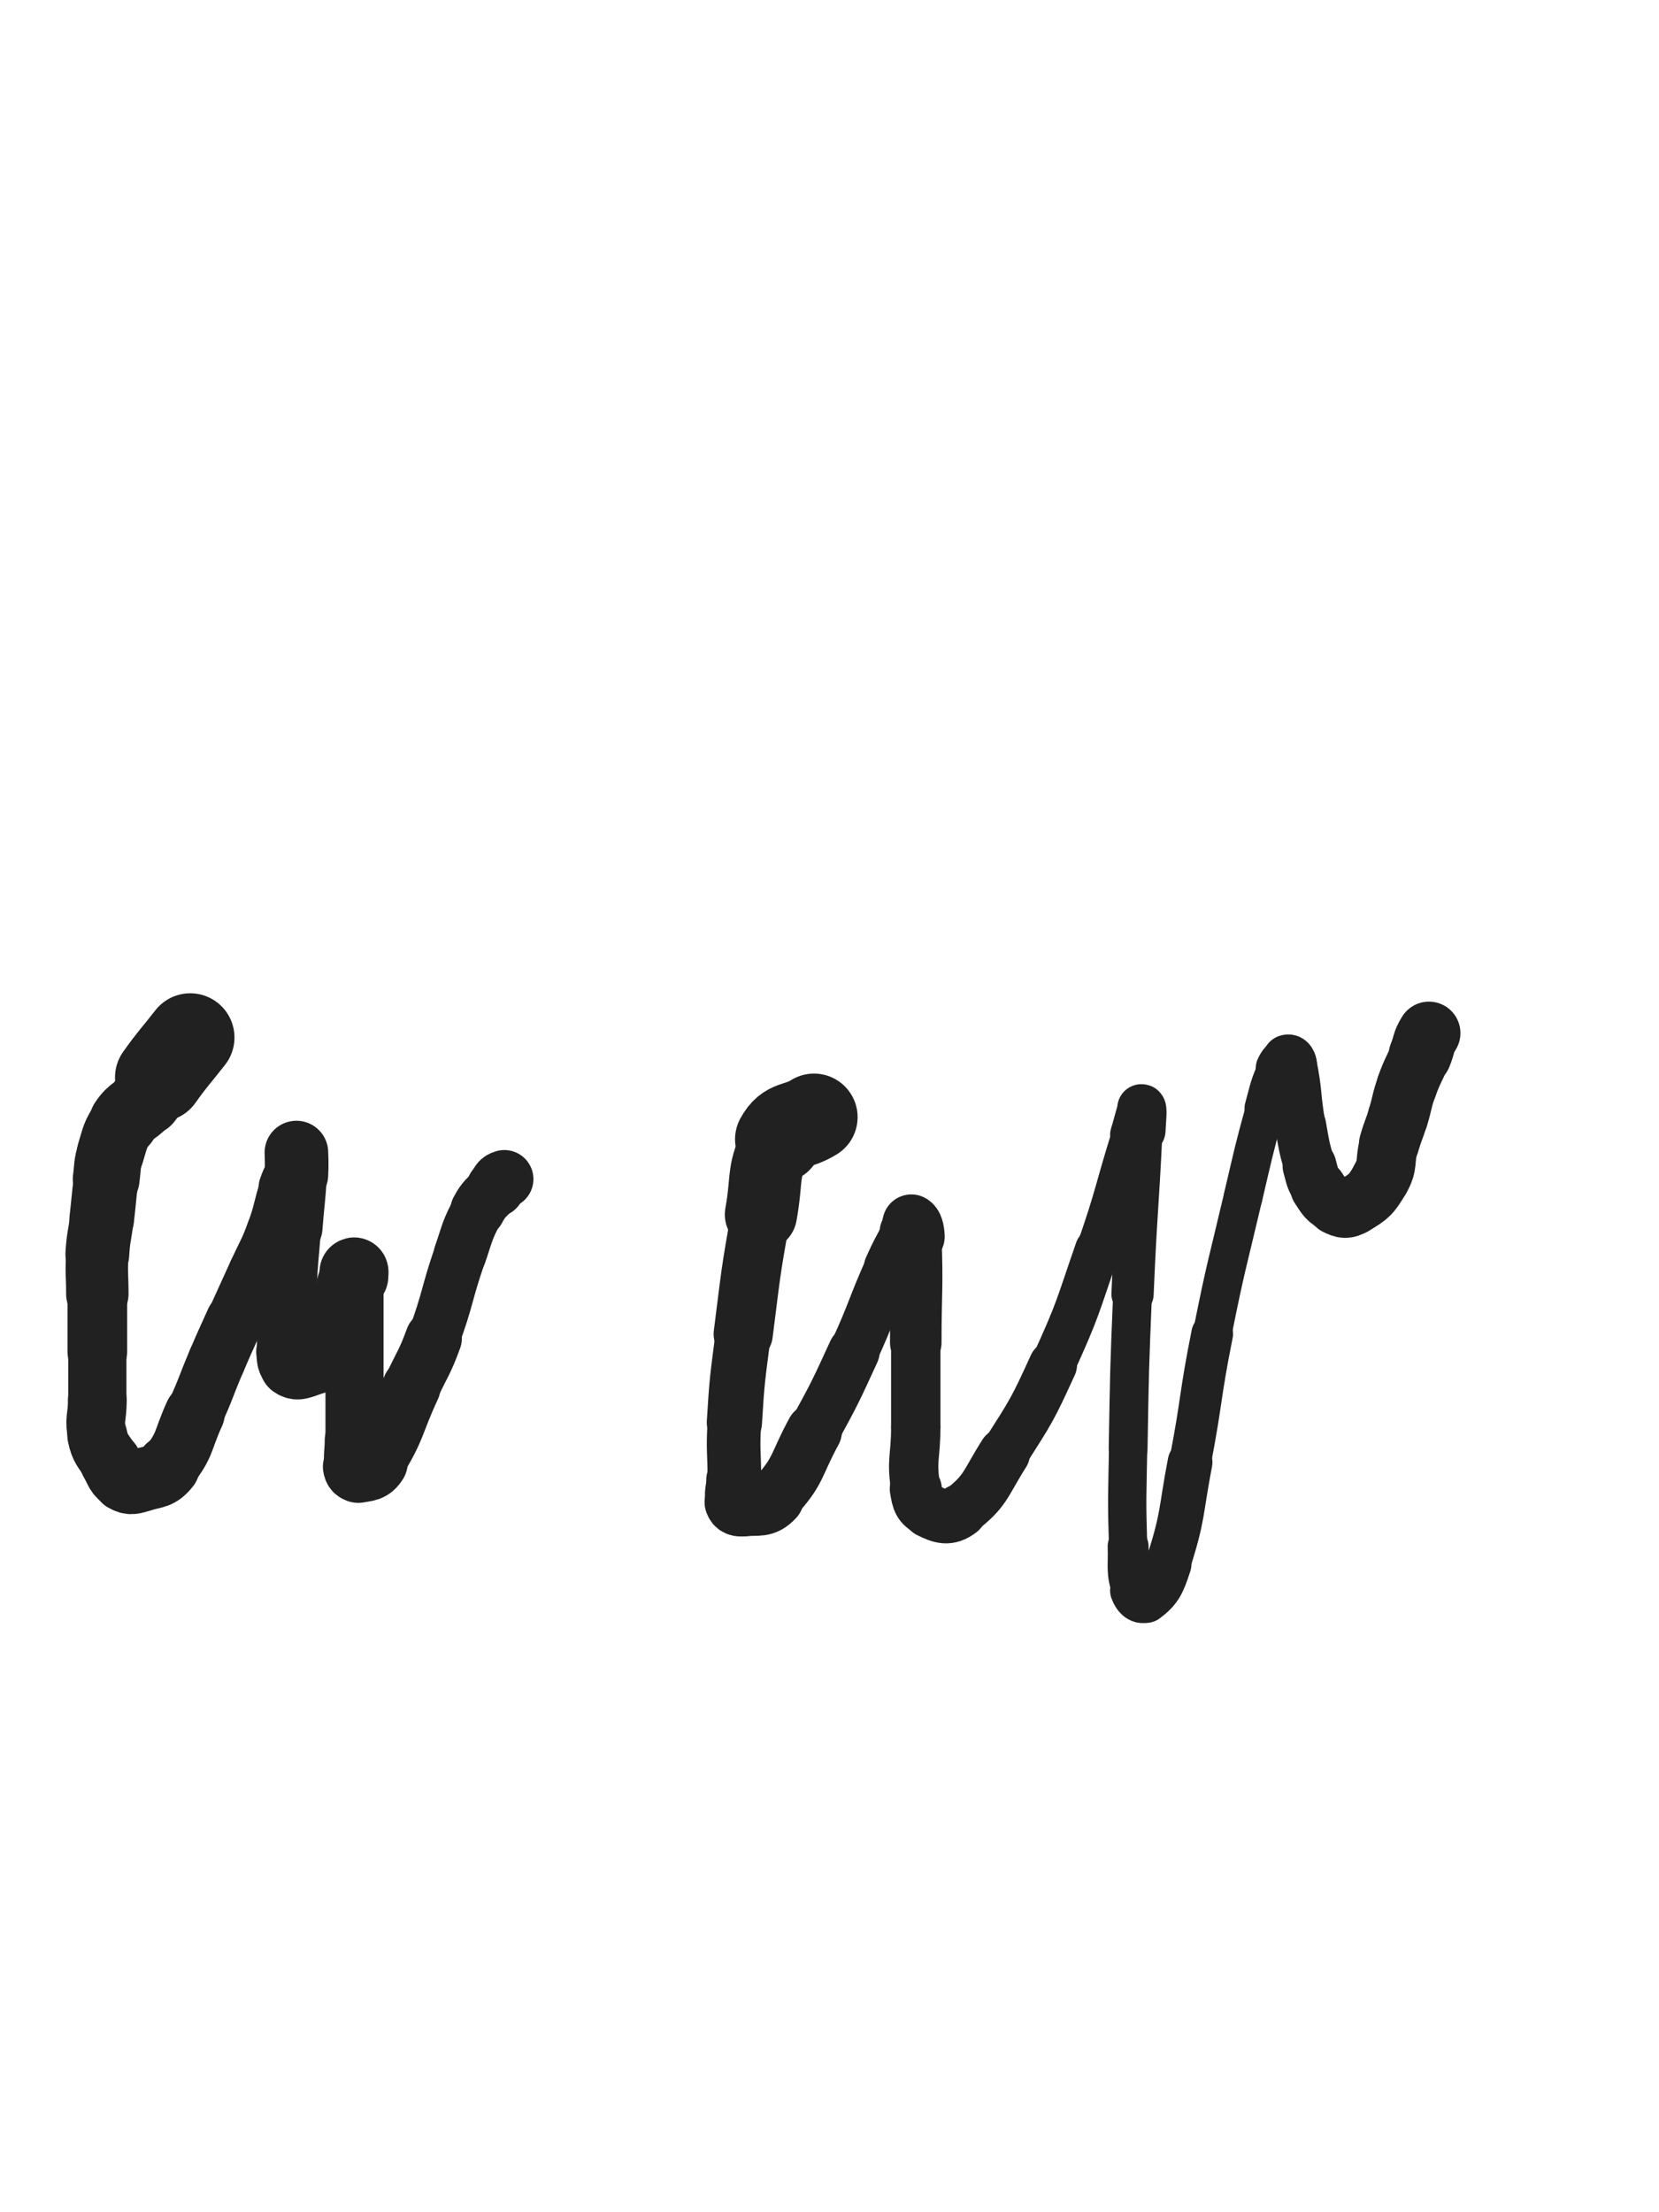 <svg xmlns="http://www.w3.org/2000/svg" xmlns:xlink="http://www.w3.org/1999/xlink" viewBox="0 0 375 500"><path d="M 43.000,234.500 C 39.500,239.000 39.308,238.869 36.000,243.500" stroke-width="20.002" stroke="rgb(33,33,33)" fill="none" stroke-linecap="round"></path><path d="M 36.000,243.500 C 34.308,245.869 34.808,246.240 33.000,248.500" stroke-width="16.289" stroke="rgb(33,33,33)" fill="none" stroke-linecap="round"></path><path d="M 33.000,248.500 C 30.808,251.240 29.926,250.611 28.000,253.500" stroke-width="15.631" stroke="rgb(33,33,33)" fill="none" stroke-linecap="round"></path><path d="M 28.000,253.500 C 25.926,256.611 26.112,256.886 25.000,260.500" stroke-width="15.207" stroke="rgb(33,33,33)" fill="none" stroke-linecap="round"></path><path d="M 25.000,260.500 C 24.112,263.386 24.402,263.486 24.000,266.500" stroke-width="15.097" stroke="rgb(33,33,33)" fill="none" stroke-linecap="round"></path><path d="M 24.000,266.500 C 23.402,270.986 23.529,271.003 23.000,275.500" stroke-width="14.608" stroke="rgb(33,33,33)" fill="none" stroke-linecap="round"></path><path d="M 23.000,275.500 C 22.529,279.503 22.236,279.484 22.000,283.500" stroke-width="14.425" stroke="rgb(33,33,33)" fill="none" stroke-linecap="round"></path><path d="M 22.000,283.500 C 21.736,287.984 22.000,288.000 22.000,292.500" stroke-width="14.106" stroke="rgb(33,33,33)" fill="none" stroke-linecap="round"></path><path d="M 22.000,292.500 C 22.000,299.000 22.000,299.000 22.000,305.500" stroke-width="13.487" stroke="rgb(33,33,33)" fill="none" stroke-linecap="round"></path><path d="M 22.000,305.500 C 22.000,311.000 22.000,311.000 22.000,316.500" stroke-width="13.161" stroke="rgb(33,33,33)" fill="none" stroke-linecap="round"></path><path d="M 22.000,316.500 C 22.000,320.500 21.184,320.693 22.000,324.500" stroke-width="13.279" stroke="rgb(33,33,33)" fill="none" stroke-linecap="round"></path><path d="M 22.000,324.500 C 22.684,327.693 23.281,327.635 25.000,330.500" stroke-width="13.549" stroke="rgb(33,33,33)" fill="none" stroke-linecap="round"></path><path d="M 25.000,330.500 C 26.281,332.635 26.056,333.389 28.000,334.500" stroke-width="13.888" stroke="rgb(33,33,33)" fill="none" stroke-linecap="round"></path><path d="M 28.000,334.500 C 29.556,335.389 30.132,335.060 32.000,334.500" stroke-width="14.352" stroke="rgb(33,33,33)" fill="none" stroke-linecap="round"></path><path d="M 32.000,334.500 C 35.132,333.560 36.000,334.000 38.000,331.500" stroke-width="14.335" stroke="rgb(33,33,33)" fill="none" stroke-linecap="round"></path><path d="M 38.000,331.500 C 42.000,326.500 41.207,325.595 44.000,319.500" stroke-width="13.609" stroke="rgb(33,33,33)" fill="none" stroke-linecap="round"></path><path d="M 44.000,319.500 C 46.707,313.595 46.440,313.474 49.000,307.500" stroke-width="13.041" stroke="rgb(33,33,33)" fill="none" stroke-linecap="round"></path><path d="M 49.000,307.500 C 50.940,302.974 50.979,302.991 53.000,298.500" stroke-width="13.050" stroke="rgb(33,33,33)" fill="none" stroke-linecap="round"></path><path d="M 53.000,298.500 C 55.479,292.991 55.521,293.009 58.000,287.500" stroke-width="12.717" stroke="rgb(33,33,33)" fill="none" stroke-linecap="round"></path><path d="M 58.000,287.500 C 60.021,283.009 60.301,283.112 62.000,278.500" stroke-width="12.680" stroke="rgb(33,33,33)" fill="none" stroke-linecap="round"></path><path d="M 62.000,278.500 C 63.801,273.612 63.351,273.448 65.000,268.500" stroke-width="12.653" stroke="rgb(33,33,33)" fill="none" stroke-linecap="round"></path><path d="M 65.000,268.500 C 65.851,265.948 66.358,266.069 67.000,263.500" stroke-width="13.118" stroke="rgb(33,33,33)" fill="none" stroke-linecap="round"></path><path d="M 67.000,263.500 C 67.358,262.069 67.000,260.125 67.000,260.500" stroke-width="13.752" stroke="rgb(33,33,33)" fill="none" stroke-linecap="round"></path><path d="M 67.000,260.500 C 67.000,261.125 67.147,263.006 67.000,265.500" stroke-width="14.379" stroke="rgb(33,33,33)" fill="none" stroke-linecap="round"></path><path d="M 67.000,265.500 C 66.647,271.506 66.462,271.497 66.000,277.500" stroke-width="13.792" stroke="rgb(33,33,33)" fill="none" stroke-linecap="round"></path><path d="M 66.000,277.500 C 65.462,284.497 65.305,284.493 65.000,291.500" stroke-width="13.151" stroke="rgb(33,33,33)" fill="none" stroke-linecap="round"></path><path d="M 65.000,291.500 C 64.805,295.993 65.000,296.000 65.000,300.500" stroke-width="13.220" stroke="rgb(33,33,33)" fill="none" stroke-linecap="round"></path><path d="M 65.000,300.500 C 65.000,303.000 64.694,303.050 65.000,305.500" stroke-width="13.571" stroke="rgb(33,33,33)" fill="none" stroke-linecap="round"></path><path d="M 65.000,305.500 C 65.194,307.050 64.974,307.730 66.000,308.500" stroke-width="14.172" stroke="rgb(33,33,33)" fill="none" stroke-linecap="round"></path><path d="M 66.000,308.500 C 66.974,309.230 67.641,309.010 69.000,308.500" stroke-width="14.668" stroke="rgb(33,33,33)" fill="none" stroke-linecap="round"></path><path d="M 69.000,308.500 C 71.641,307.510 72.477,307.784 74.000,305.500" stroke-width="14.702" stroke="rgb(33,33,33)" fill="none" stroke-linecap="round"></path><path d="M 74.000,305.500 C 76.477,301.784 75.500,301.000 77.000,296.500" stroke-width="14.389" stroke="rgb(33,33,33)" fill="none" stroke-linecap="round"></path><path d="M 77.000,296.500 C 78.000,293.500 78.000,293.500 79.000,290.500" stroke-width="14.414" stroke="rgb(33,33,33)" fill="none" stroke-linecap="round"></path><path d="M 79.000,290.500 C 79.500,289.000 79.620,288.260 80.000,287.500" stroke-width="14.852" stroke="rgb(33,33,33)" fill="none" stroke-linecap="round"></path><path d="M 80.000,287.500 C 80.120,287.260 80.000,288.000 80.000,288.500" stroke-width="15.547" stroke="rgb(33,33,33)" fill="none" stroke-linecap="round"></path><path d="M 80.000,288.500 C 80.000,300.000 80.000,300.000 80.000,311.500" stroke-width="13.388" stroke="rgb(33,33,33)" fill="none" stroke-linecap="round"></path><path d="M 80.000,311.500 C 80.000,318.500 80.000,318.500 80.000,325.500" stroke-width="12.859" stroke="rgb(33,33,33)" fill="none" stroke-linecap="round"></path><path d="M 80.000,325.500 C 80.000,328.500 79.595,328.668 80.000,331.500" stroke-width="13.194" stroke="rgb(33,33,33)" fill="none" stroke-linecap="round"></path><path d="M 80.000,331.500 C 80.095,332.168 80.399,332.620 81.000,332.500" stroke-width="14.019" stroke="rgb(33,33,33)" fill="none" stroke-linecap="round"></path><path d="M 81.000,332.500 C 82.899,332.120 83.846,332.327 85.000,330.500" stroke-width="14.346" stroke="rgb(33,33,33)" fill="none" stroke-linecap="round"></path><path d="M 85.000,330.500 C 89.846,322.827 89.044,322.020 93.000,313.500" stroke-width="13.167" stroke="rgb(33,33,33)" fill="none" stroke-linecap="round"></path><path d="M 93.000,313.500 C 95.544,308.020 95.924,308.163 98.000,302.500" stroke-width="12.805" stroke="rgb(33,33,33)" fill="none" stroke-linecap="round"></path><path d="M 98.000,302.500 C 101.424,293.163 100.754,292.912 104.000,283.500" stroke-width="11.813" stroke="rgb(33,33,33)" fill="none" stroke-linecap="round"></path><path d="M 104.000,283.500 C 105.754,278.412 105.491,278.204 108.000,273.500" stroke-width="11.925" stroke="rgb(33,33,33)" fill="none" stroke-linecap="round"></path><path d="M 108.000,273.500 C 109.491,270.704 109.919,270.928 112.000,268.500" stroke-width="12.395" stroke="rgb(33,33,33)" fill="none" stroke-linecap="round"></path><path d="M 112.000,268.500 C 112.919,267.428 112.735,266.861 114.000,266.500" stroke-width="13.147" stroke="rgb(33,33,33)" fill="none" stroke-linecap="round"></path><path d="M 184.000,252.500 C 180.000,255.000 178.104,253.642 176.000,257.500" stroke-width="19.703" stroke="rgb(33,33,33)" fill="none" stroke-linecap="round"></path><path d="M 176.000,257.500 C 172.104,264.642 173.561,265.916 172.000,274.500" stroke-width="16.324" stroke="rgb(33,33,33)" fill="none" stroke-linecap="round"></path><path d="M 172.000,274.500 C 169.561,287.916 169.728,287.966 168.000,301.500" stroke-width="13.379" stroke="rgb(33,33,33)" fill="none" stroke-linecap="round"></path><path d="M 168.000,301.500 C 166.728,311.466 166.607,311.480 166.000,321.500" stroke-width="12.482" stroke="rgb(33,33,33)" fill="none" stroke-linecap="round"></path><path d="M 166.000,321.500 C 165.607,327.980 166.000,328.000 166.000,334.500" stroke-width="12.117" stroke="rgb(33,33,33)" fill="none" stroke-linecap="round"></path><path d="M 166.000,334.500 C 166.000,337.000 165.309,337.427 166.000,339.500" stroke-width="12.715" stroke="rgb(33,33,33)" fill="none" stroke-linecap="round"></path><path d="M 166.000,339.500 C 166.309,340.427 166.943,340.617 168.000,340.500" stroke-width="13.482" stroke="rgb(33,33,33)" fill="none" stroke-linecap="round"></path><path d="M 168.000,340.500 C 171.443,340.117 172.649,340.998 175.000,338.500" stroke-width="13.512" stroke="rgb(33,33,33)" fill="none" stroke-linecap="round"></path><path d="M 175.000,338.500 C 180.649,332.498 179.815,331.173 184.000,323.500" stroke-width="12.619" stroke="rgb(33,33,33)" fill="none" stroke-linecap="round"></path><path d="M 184.000,323.500 C 188.815,314.673 188.801,314.639 193.000,305.500" stroke-width="11.669" stroke="rgb(33,33,33)" fill="none" stroke-linecap="round"></path><path d="M 193.000,305.500 C 197.301,296.139 196.815,295.915 201.000,286.500" stroke-width="11.143" stroke="rgb(33,33,33)" fill="none" stroke-linecap="round"></path><path d="M 201.000,286.500 C 202.815,282.415 203.000,282.500 205.000,278.500" stroke-width="11.469" stroke="rgb(33,33,33)" fill="none" stroke-linecap="round"></path><path d="M 205.000,278.500 C 205.500,277.500 205.586,276.293 206.000,276.500" stroke-width="12.356" stroke="rgb(33,33,33)" fill="none" stroke-linecap="round"></path><path d="M 206.000,276.500 C 206.586,276.793 206.942,277.928 207.000,279.500" stroke-width="13.079" stroke="rgb(33,33,33)" fill="none" stroke-linecap="round"></path><path d="M 207.000,279.500 C 207.442,291.428 207.000,291.500 207.000,303.500" stroke-width="11.647" stroke="rgb(33,33,33)" fill="none" stroke-linecap="round"></path><path d="M 207.000,303.500 C 207.000,313.000 207.000,313.000 207.000,322.500" stroke-width="11.161" stroke="rgb(33,33,33)" fill="none" stroke-linecap="round"></path><path d="M 207.000,322.500 C 207.000,329.500 205.941,329.793 207.000,336.500" stroke-width="11.149" stroke="rgb(33,33,33)" fill="none" stroke-linecap="round"></path><path d="M 207.000,336.500 C 207.441,339.293 207.728,340.364 210.000,341.500" stroke-width="11.762" stroke="rgb(33,33,33)" fill="none" stroke-linecap="round"></path><path d="M 210.000,341.500 C 212.728,342.864 214.457,343.444 217.000,341.500" stroke-width="12.164" stroke="rgb(33,33,33)" fill="none" stroke-linecap="round"></path><path d="M 217.000,341.500 C 222.957,336.944 222.610,335.399 227.000,328.500" stroke-width="11.659" stroke="rgb(33,33,33)" fill="none" stroke-linecap="round"></path><path d="M 227.000,328.500 C 233.110,318.899 233.271,318.858 238.000,308.500" stroke-width="10.899" stroke="rgb(33,33,33)" fill="none" stroke-linecap="round"></path><path d="M 238.000,308.500 C 243.771,295.858 243.447,295.654 248.000,282.500" stroke-width="10.054" stroke="rgb(33,33,33)" fill="none" stroke-linecap="round"></path><path d="M 248.000,282.500 C 252.447,269.654 251.943,269.482 256.000,256.500" stroke-width="9.413" stroke="rgb(33,33,33)" fill="none" stroke-linecap="round"></path><path d="M 256.000,256.500 C 256.943,253.482 257.442,250.779 258.000,250.500" stroke-width="10.148" stroke="rgb(33,33,33)" fill="none" stroke-linecap="round"></path><path d="M 258.000,250.500 C 258.442,250.279 258.119,253.003 258.000,255.500" stroke-width="10.915" stroke="rgb(33,33,33)" fill="none" stroke-linecap="round"></path><path d="M 258.000,255.500 C 257.119,274.003 256.771,273.991 256.000,292.500" stroke-width="9.551" stroke="rgb(33,33,33)" fill="none" stroke-linecap="round"></path><path d="M 256.000,292.500 C 255.271,309.991 255.307,309.997 255.000,327.500" stroke-width="8.774" stroke="rgb(33,33,33)" fill="none" stroke-linecap="round"></path><path d="M 255.000,327.500 C 254.807,338.497 254.657,338.517 255.000,349.500" stroke-width="8.655" stroke="rgb(33,33,33)" fill="none" stroke-linecap="round"></path><path d="M 255.000,349.500 C 255.157,354.517 254.528,355.084 256.000,359.500" stroke-width="9.246" stroke="rgb(33,33,33)" fill="none" stroke-linecap="round"></path><path d="M 256.000,359.500 C 256.528,361.084 257.894,362.330 259.000,361.500" stroke-width="10.153" stroke="rgb(33,33,33)" fill="none" stroke-linecap="round"></path><path d="M 259.000,361.500 C 261.894,359.330 262.569,357.935 264.000,353.500" stroke-width="10.621" stroke="rgb(33,33,33)" fill="none" stroke-linecap="round"></path><path d="M 264.000,353.500 C 267.569,342.435 266.778,342.054 269.000,330.500" stroke-width="10.114" stroke="rgb(33,33,33)" fill="none" stroke-linecap="round"></path><path d="M 269.000,330.500 C 271.778,316.054 271.115,315.923 274.000,301.500" stroke-width="9.428" stroke="rgb(33,33,33)" fill="none" stroke-linecap="round"></path><path d="M 274.000,301.500 C 277.115,285.923 277.361,285.967 281.000,270.500" stroke-width="8.745" stroke="rgb(33,33,33)" fill="none" stroke-linecap="round"></path><path d="M 281.000,270.500 C 283.361,260.467 283.261,260.430 286.000,250.500" stroke-width="8.766" stroke="rgb(33,33,33)" fill="none" stroke-linecap="round"></path><path d="M 286.000,250.500 C 287.261,245.930 287.074,245.737 289.000,241.500" stroke-width="9.376" stroke="rgb(33,33,33)" fill="none" stroke-linecap="round"></path><path d="M 289.000,241.500 C 289.574,240.237 290.000,239.833 291.000,239.500" stroke-width="10.326" stroke="rgb(33,33,33)" fill="none" stroke-linecap="round"></path><path d="M 291.000,239.500 C 291.500,239.333 291.864,239.818 292.000,240.500" stroke-width="11.341" stroke="rgb(33,33,33)" fill="none" stroke-linecap="round"></path><path d="M 292.000,240.500 C 293.364,247.318 292.789,247.538 294.000,254.500" stroke-width="11.283" stroke="rgb(33,33,33)" fill="none" stroke-linecap="round"></path><path d="M 294.000,254.500 C 294.789,259.038 294.737,259.081 296.000,263.500" stroke-width="11.564" stroke="rgb(33,33,33)" fill="none" stroke-linecap="round"></path><path d="M 296.000,263.500 C 296.737,266.081 296.537,266.305 298.000,268.500" stroke-width="12.168" stroke="rgb(33,33,33)" fill="none" stroke-linecap="round"></path><path d="M 298.000,268.500 C 299.537,270.805 299.657,271.328 302.000,272.500" stroke-width="12.673" stroke="rgb(33,33,33)" fill="none" stroke-linecap="round"></path><path d="M 302.000,272.500 C 303.657,273.328 304.398,273.461 306.000,272.500" stroke-width="13.221" stroke="rgb(33,33,33)" fill="none" stroke-linecap="round"></path><path d="M 306.000,272.500 C 309.398,270.461 309.971,270.050 312.000,266.500" stroke-width="13.277" stroke="rgb(33,33,33)" fill="none" stroke-linecap="round"></path><path d="M 312.000,266.500 C 313.971,263.050 312.868,262.462 314.000,258.500" stroke-width="13.347" stroke="rgb(33,33,33)" fill="none" stroke-linecap="round"></path><path d="M 314.000,258.500 C 314.868,255.462 315.070,255.522 316.000,252.500" stroke-width="13.608" stroke="rgb(33,33,33)" fill="none" stroke-linecap="round"></path><path d="M 316.000,252.500 C 317.070,249.022 316.778,248.921 318.000,245.500" stroke-width="13.669" stroke="rgb(33,33,33)" fill="none" stroke-linecap="round"></path><path d="M 318.000,245.500 C 319.278,241.921 319.536,242.015 321.000,238.500" stroke-width="13.731" stroke="rgb(33,33,33)" fill="none" stroke-linecap="round"></path><path d="M 321.000,238.500 C 322.036,236.015 321.602,235.737 323.000,233.500" stroke-width="14.231" stroke="rgb(33,33,33)" fill="none" stroke-linecap="round"></path></svg>